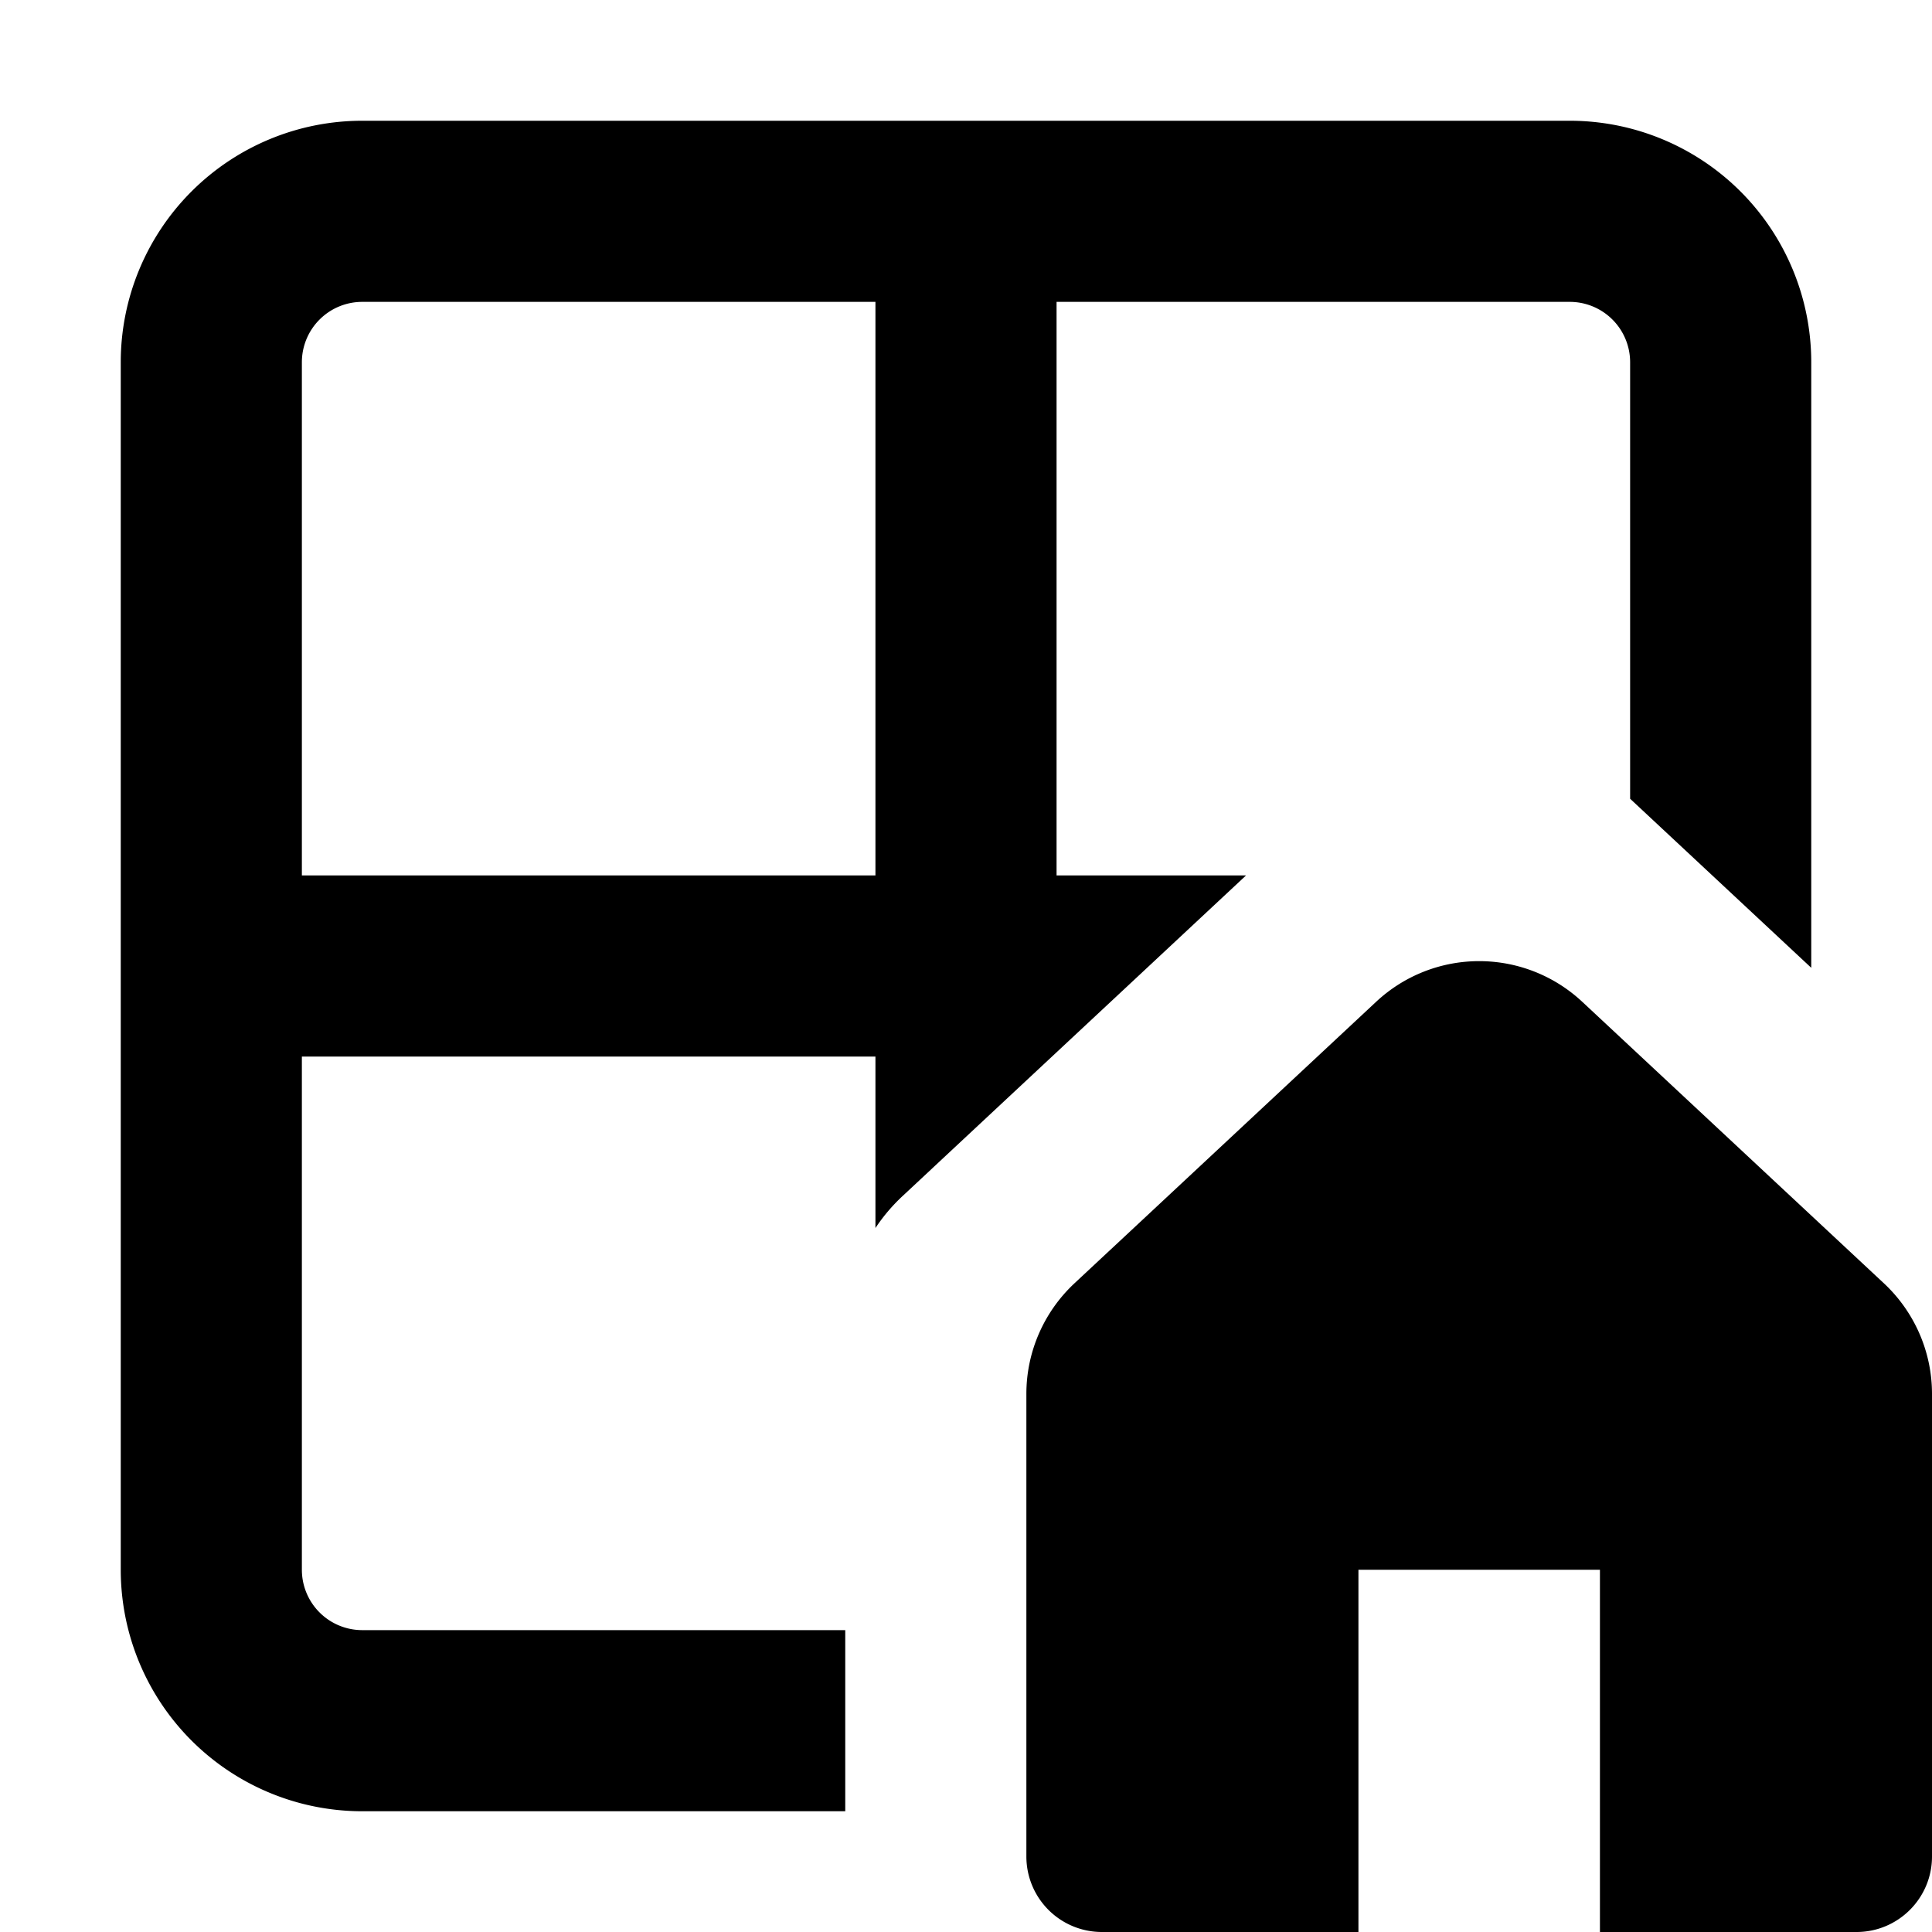 <svg width="16" height="16" fill="none" viewBox="0 0 16 16"><path fill="currentcolor" fill-rule="evenodd" d="M3 1a2 2 0 0 0-2 2v10a2 2 0 0 0 2 2h4v-1.5H3a.5.5 0 0 1-.5-.5V8.75h4.75v1.42q.096-.145.227-.267l2.842-2.653H8.75V2.5H13a.5.5 0 0 1 .5.5v3.615l1.5 1.4V3a2 2 0 0 0-2-2zm-.5 2a.5.5 0 0 1 .5-.5h4.25v4.75H2.5z" clip-rule="evenodd"/><path fill="currentcolor" d="M16 11.543v3.832c0 .345-.28.625-.625.625H13.25v-3h-2v3H9.125a.625.625 0 0 1-.625-.625v-3.832c0-.346.144-.677.397-.914l2.5-2.333a1.25 1.25 0 0 1 1.706 0l2.5 2.333c.253.237.397.568.397.914"/></svg>